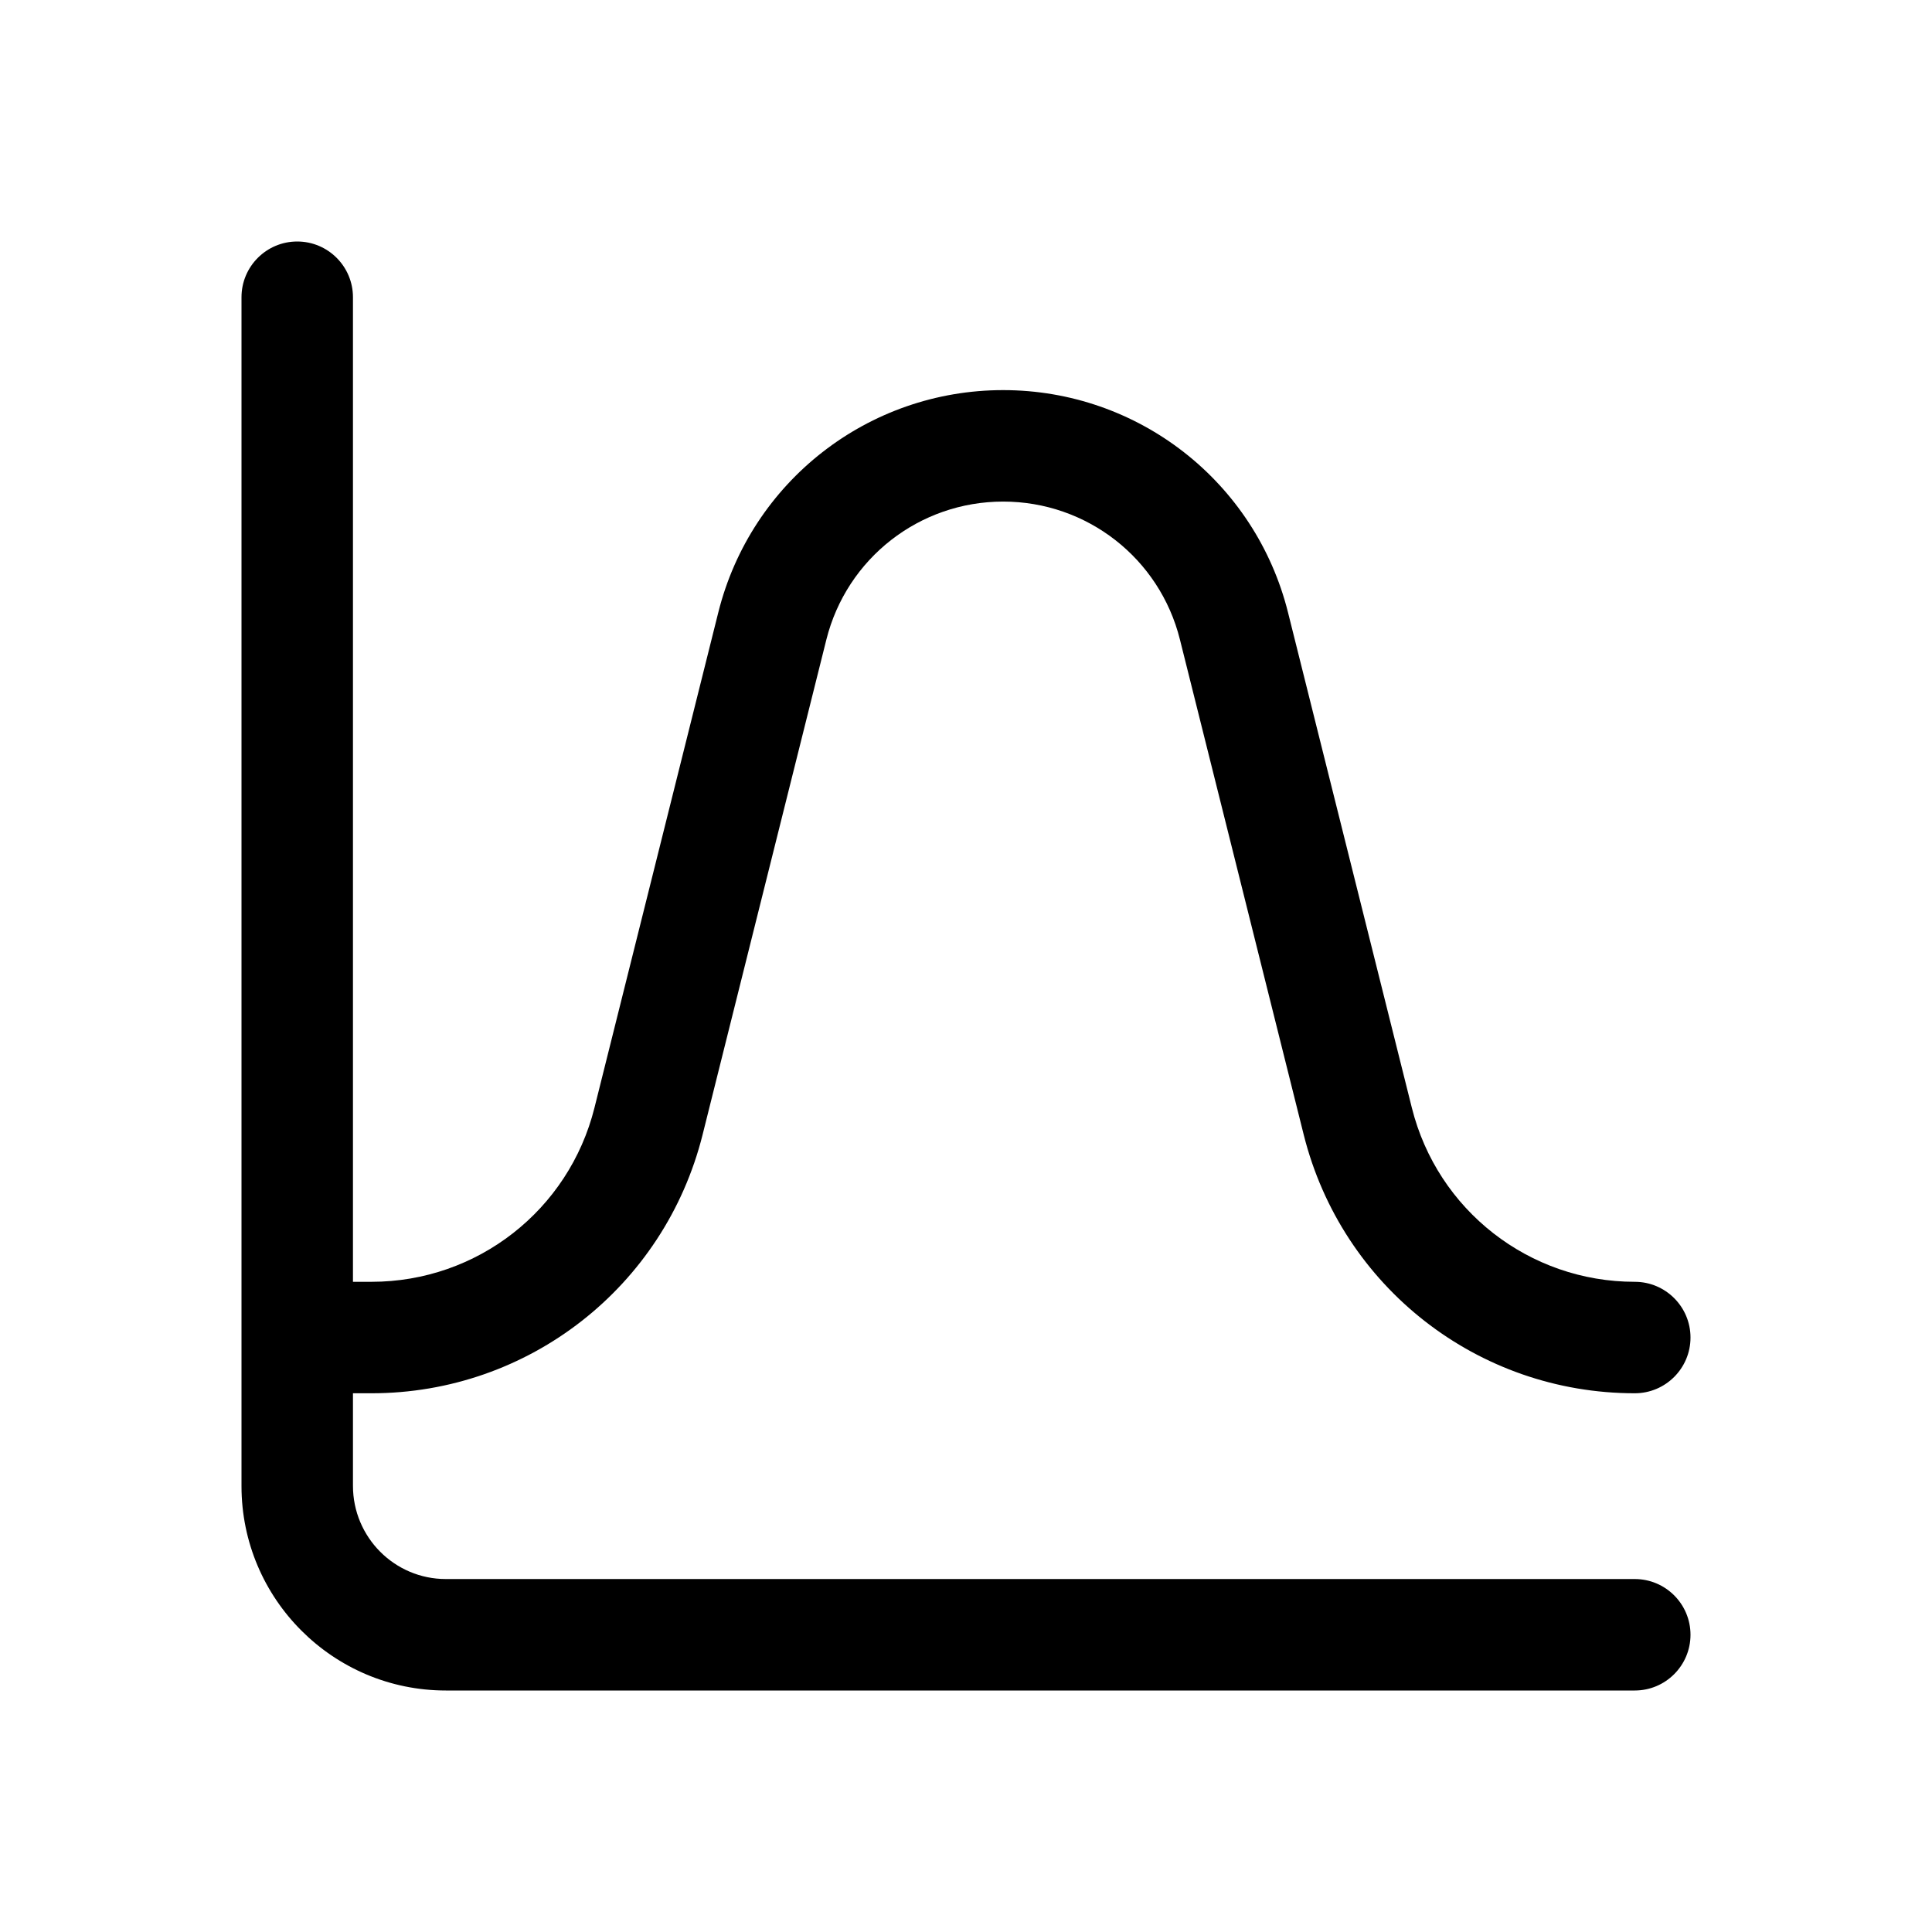 <svg width="800" height="800" viewBox="0 0 800 800" fill="none" xmlns="http://www.w3.org/2000/svg">
<path d="M700 676.923C700 689.662 689.662 700 676.923 700H184.615C137.938 700 100 662.062 100 615.385V123.077C100 110.338 110.338 100 123.077 100C135.815 100 146.154 110.338 146.154 123.077V530.769H153.846C197.569 530.769 235.538 501.138 246.154 458.708L297.415 253.662C310.954 199.415 359.508 161.538 415.385 161.538C471.262 161.538 519.815 199.415 533.354 253.662L584.615 458.708C595.231 501.138 633.2 530.769 676.923 530.769C689.662 530.769 700 541.108 700 553.846C700 566.585 689.662 576.923 676.923 576.923C611.969 576.923 555.631 532.892 539.846 469.877L488.585 264.831C480.185 231.169 450.062 207.692 415.385 207.692C380.708 207.692 350.615 231.2 342.185 264.831L290.923 469.877C275.138 532.892 218.8 576.923 153.846 576.923H146.154V615.231C146.154 636.585 163.415 653.846 184.615 653.846H676.923C689.662 653.846 700 664.185 700 676.923Z" fill="black"/>
</svg>
